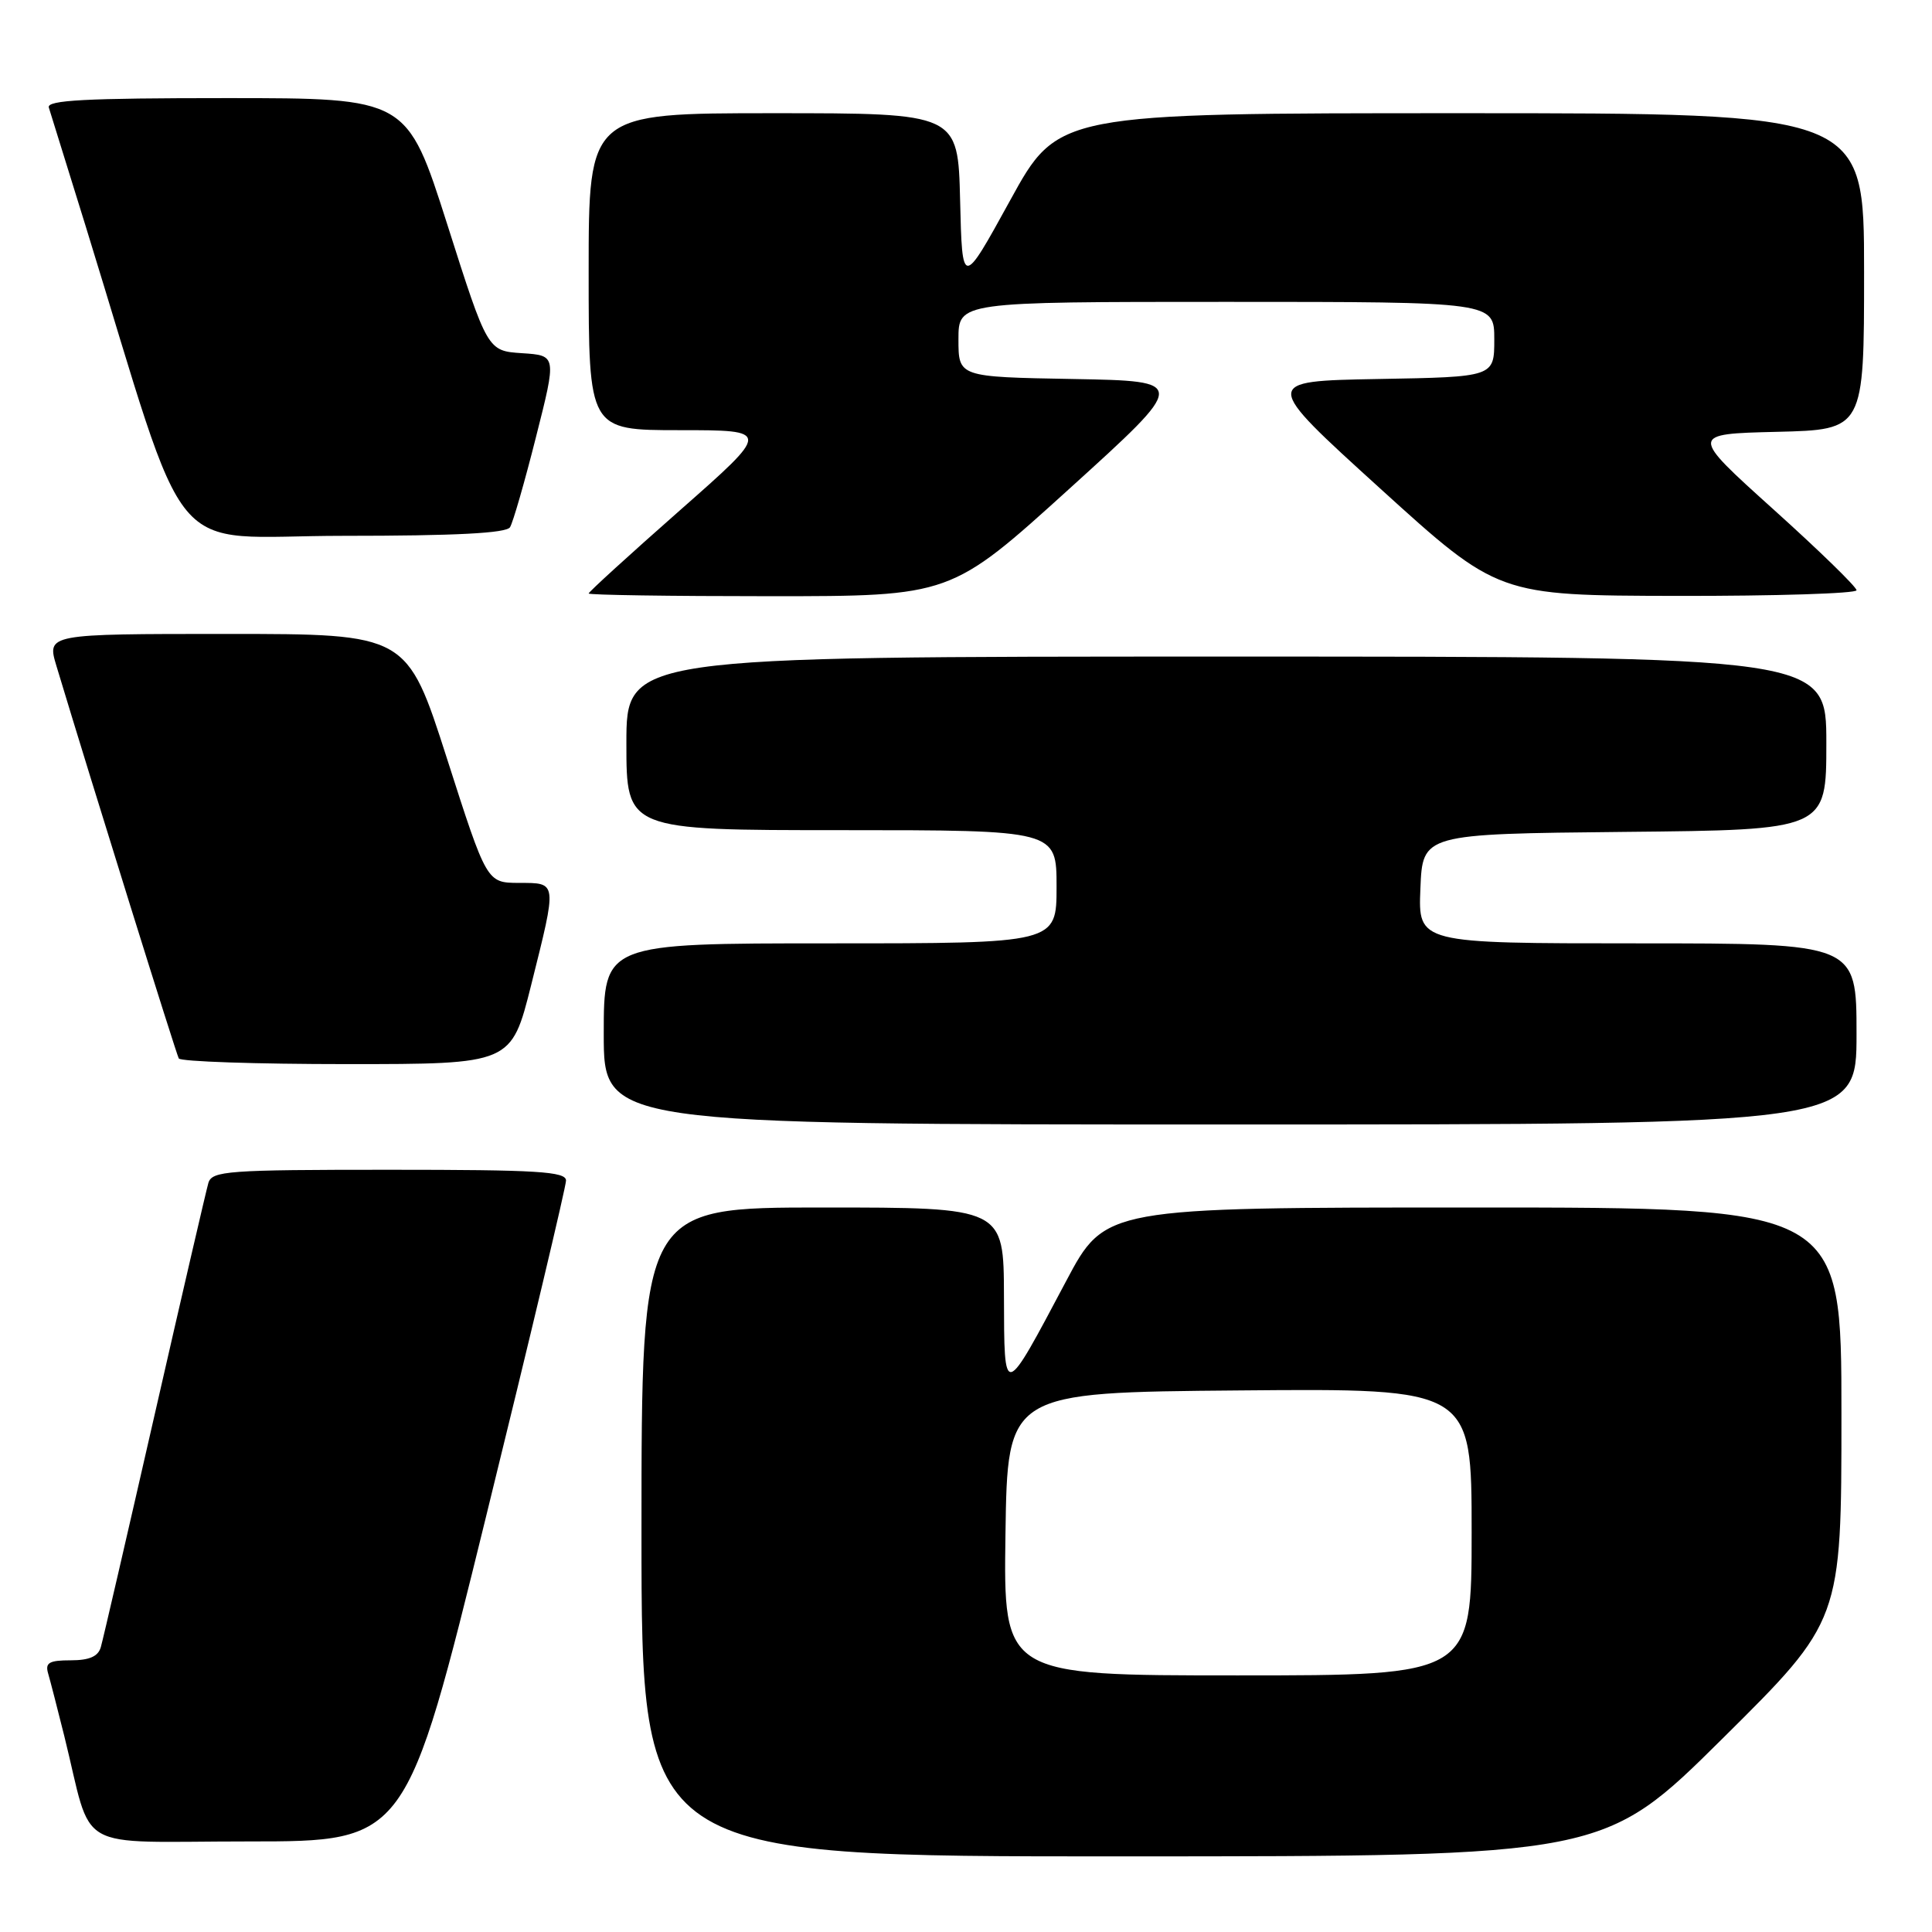 <?xml version="1.0" encoding="UTF-8" standalone="no"?>
<!DOCTYPE svg PUBLIC "-//W3C//DTD SVG 1.1//EN" "http://www.w3.org/Graphics/SVG/1.1/DTD/svg11.dtd" >
<svg xmlns="http://www.w3.org/2000/svg" xmlns:xlink="http://www.w3.org/1999/xlink" version="1.1" viewBox="0 0 256 256">
 <g >
 <path fill="currentColor"
d=" M 228.25 230.36 C 244.00 214.75 244.00 214.75 244.00 187.37 C 244.00 160.00 244.00 160.00 195.22 160.00 C 146.44 160.00 146.44 160.00 141.27 169.75 C 132.92 185.49 133.07 185.46 133.03 171.75 C 133.00 160.00 133.00 160.00 109.00 160.00 C 85.00 160.00 85.00 160.00 85.00 203.00 C 85.00 246.00 85.00 246.00 148.75 245.98 C 212.50 245.97 212.50 245.97 228.25 230.36 Z  M 64.41 200.93 C 70.24 177.24 75.00 157.22 75.00 156.43 C 75.00 155.23 71.22 155.00 51.57 155.00 C 30.12 155.00 28.09 155.15 27.61 156.75 C 27.33 157.71 24.12 171.55 20.48 187.50 C 16.84 203.45 13.64 217.29 13.36 218.25 C 13.01 219.49 11.84 220.00 9.37 220.00 C 6.50 220.00 5.96 220.32 6.38 221.75 C 6.66 222.71 7.62 226.43 8.51 230.00 C 12.42 245.75 9.36 244.00 32.95 244.00 C 53.83 244.00 53.83 244.00 64.41 200.93 Z  M 246.00 137.00 C 246.00 125.00 246.00 125.00 216.96 125.00 C 187.91 125.00 187.91 125.00 188.21 117.75 C 188.50 110.50 188.50 110.50 215.25 110.23 C 242.00 109.97 242.00 109.97 242.00 98.48 C 242.00 87.00 242.00 87.00 162.50 87.00 C 83.00 87.00 83.00 87.00 83.00 98.50 C 83.00 110.00 83.00 110.00 111.50 110.00 C 140.00 110.00 140.00 110.00 140.00 117.50 C 140.00 125.00 140.00 125.00 110.00 125.00 C 80.00 125.00 80.00 125.00 80.00 137.00 C 80.00 149.00 80.00 149.00 163.00 149.00 C 246.00 149.00 246.00 149.00 246.00 137.00 Z  M 70.38 130.53 C 73.84 116.69 73.88 117.00 68.75 116.99 C 64.50 116.97 64.50 116.97 59.22 100.49 C 53.93 84.00 53.93 84.00 30.06 84.00 C 6.20 84.00 6.20 84.00 7.48 88.25 C 12.25 104.07 23.34 139.63 23.69 140.25 C 23.93 140.66 33.94 141.00 45.94 141.00 C 67.75 141.00 67.75 141.00 70.38 130.53 Z  M 141.71 64.75 C 157.43 50.50 157.43 50.50 142.21 50.22 C 127.00 49.95 127.00 49.95 127.00 44.97 C 127.00 40.00 127.00 40.00 162.50 40.00 C 198.00 40.00 198.00 40.00 198.00 44.97 C 198.00 49.95 198.00 49.95 182.61 50.22 C 167.21 50.50 167.21 50.50 182.86 64.71 C 198.50 78.91 198.50 78.91 222.25 78.96 C 235.31 78.98 246.00 78.64 246.00 78.21 C 246.00 77.77 241.03 72.93 234.95 67.46 C 223.90 57.50 223.90 57.50 235.45 57.22 C 247.00 56.94 247.00 56.94 247.00 35.97 C 247.00 15.00 247.00 15.00 193.60 15.00 C 140.19 15.00 140.19 15.00 133.85 26.55 C 127.50 38.10 127.50 38.10 127.22 26.55 C 126.94 15.00 126.94 15.00 102.47 15.00 C 78.00 15.00 78.00 15.00 78.00 36.00 C 78.00 57.00 78.00 57.00 90.07 57.00 C 102.15 57.00 102.15 57.00 90.07 67.64 C 83.43 73.49 78.00 78.44 78.00 78.64 C 78.00 78.84 88.80 79.00 101.99 79.00 C 125.99 79.00 125.99 79.00 141.71 64.75 Z  M 67.58 69.86 C 67.97 69.24 69.52 63.86 71.02 57.91 C 73.76 47.10 73.76 47.10 69.18 46.80 C 64.60 46.50 64.60 46.50 59.27 29.75 C 53.93 13.00 53.93 13.00 30.00 13.00 C 11.30 13.00 6.15 13.27 6.47 14.25 C 6.69 14.94 8.89 22.02 11.36 30.00 C 25.49 75.76 21.53 71.00 45.48 71.00 C 60.37 71.00 67.10 70.65 67.58 69.86 Z  M 133.23 203.25 C 133.50 184.50 133.50 184.50 164.25 184.24 C 195.00 183.97 195.00 183.97 195.00 202.99 C 195.00 222.00 195.00 222.00 163.98 222.00 C 132.96 222.00 132.96 222.00 133.23 203.25 Z "/>
</g>
</svg>